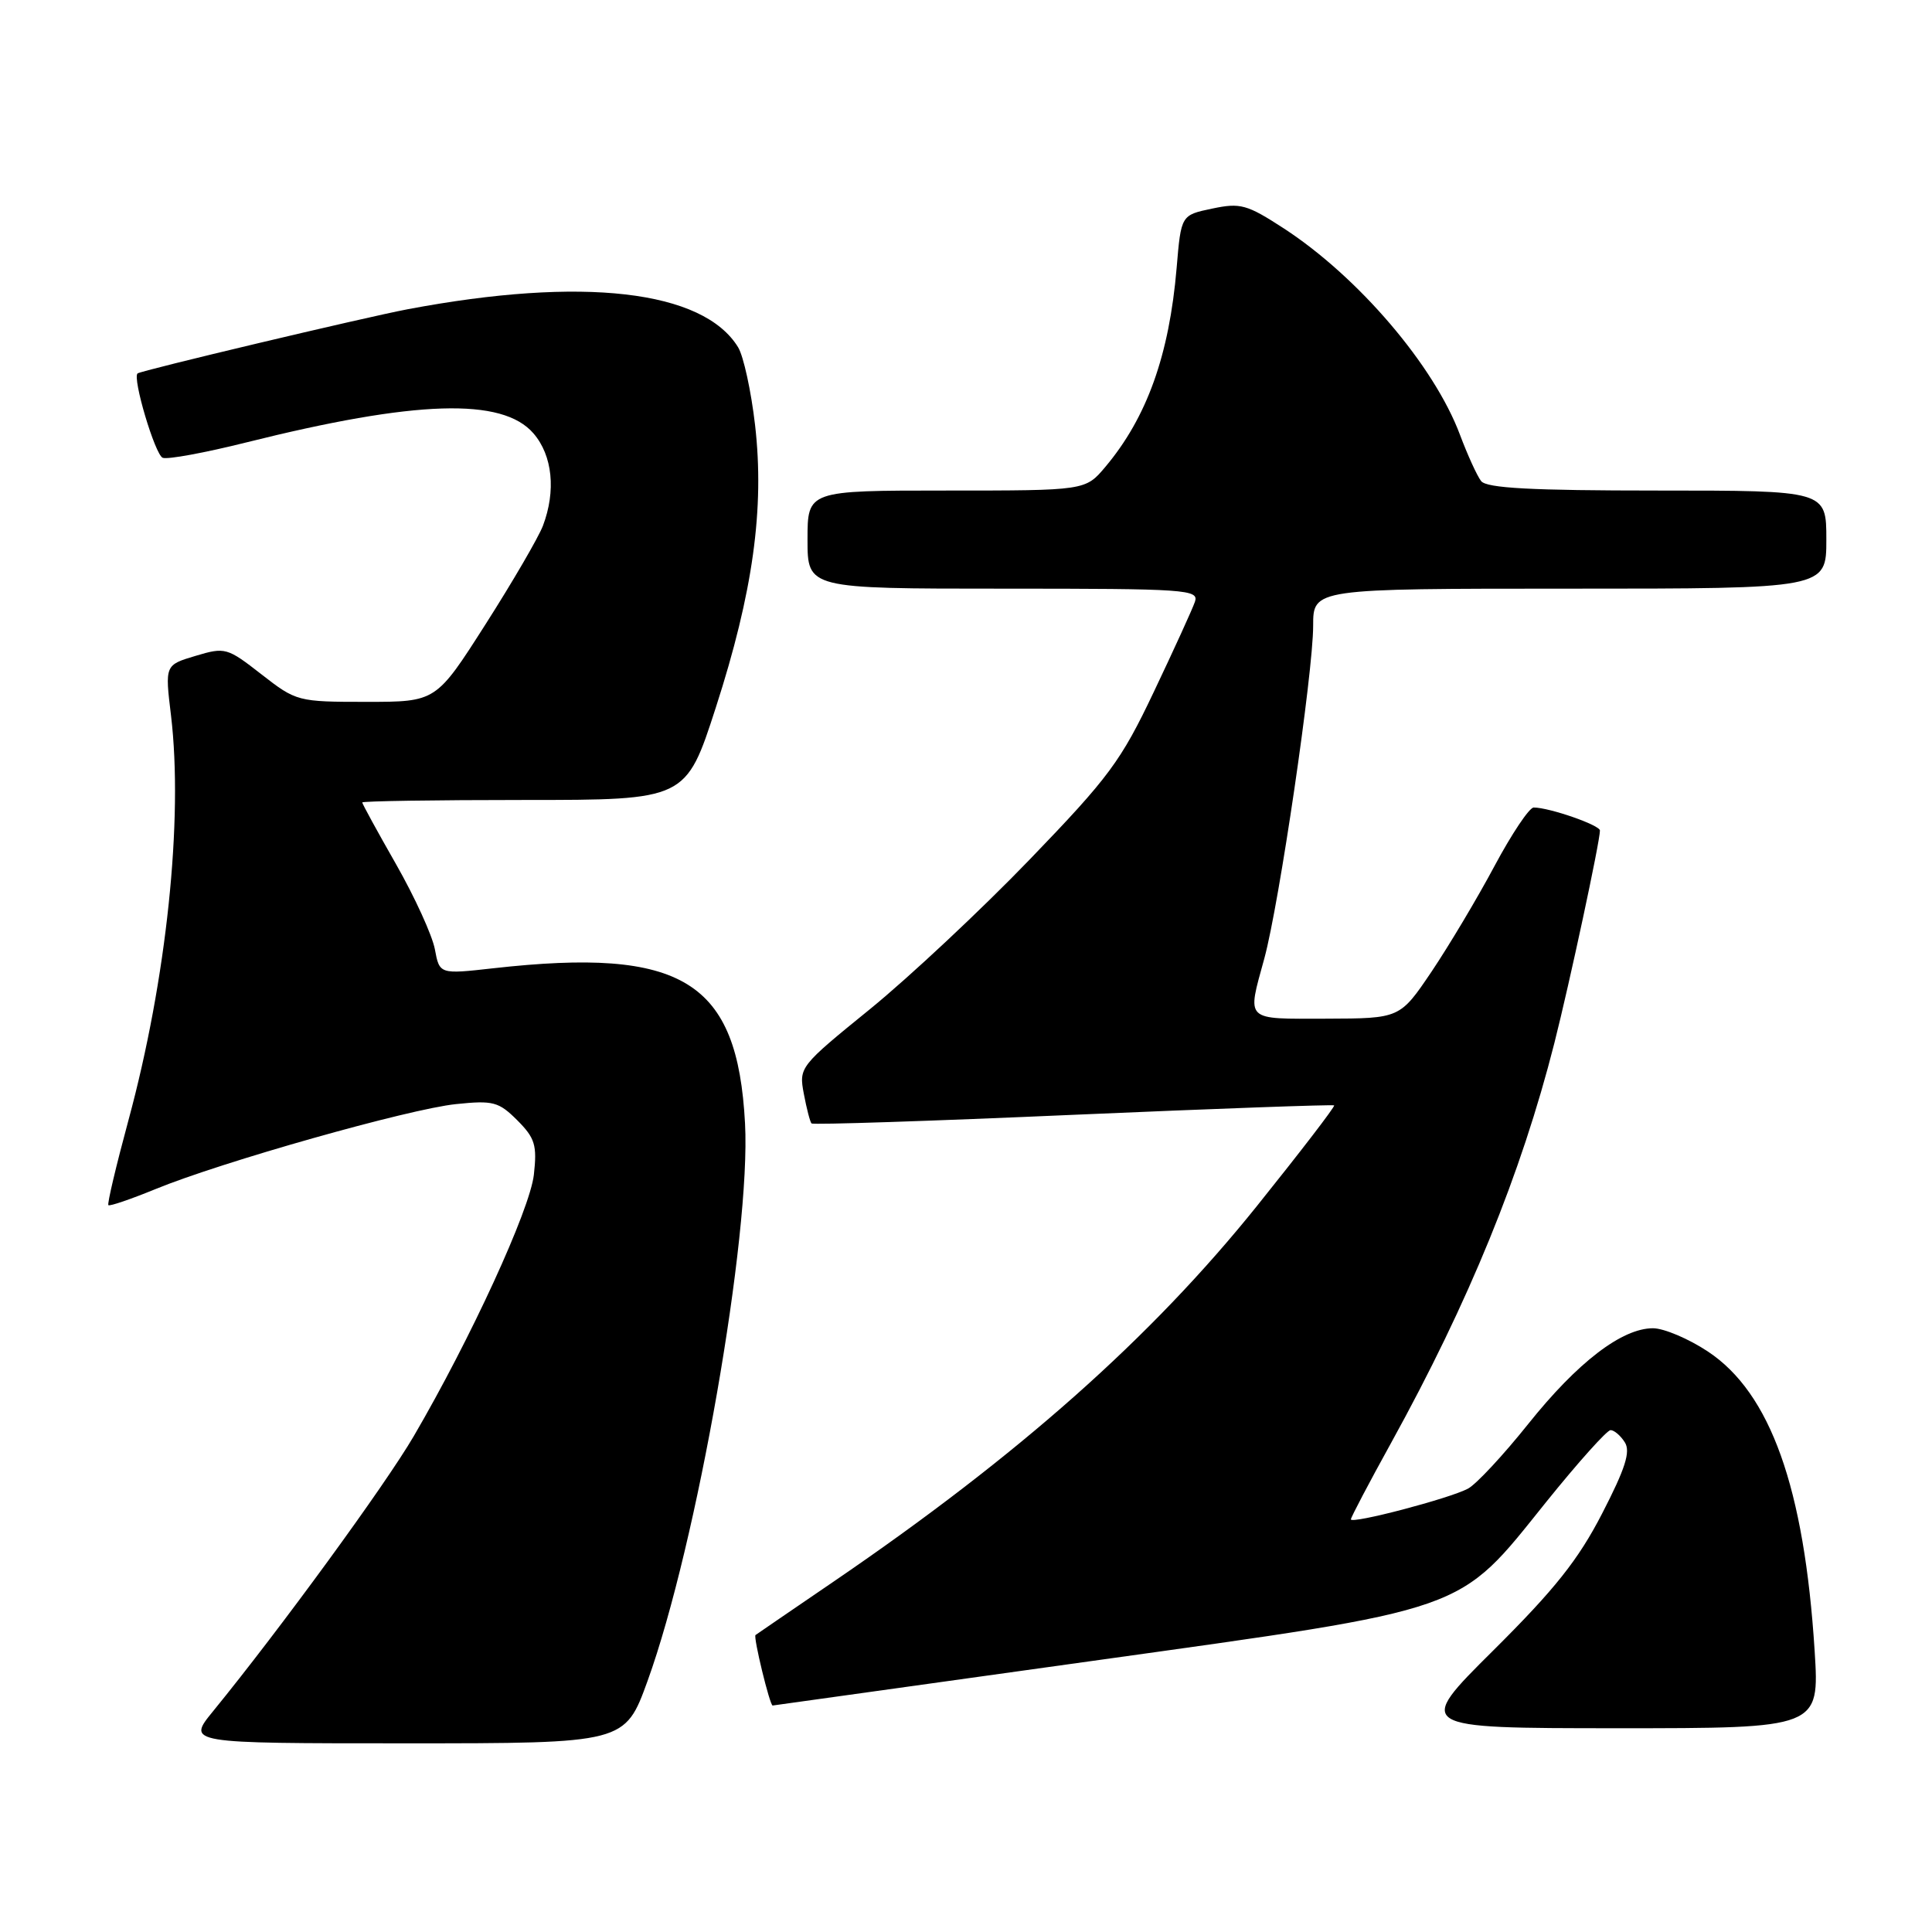 <?xml version="1.0" encoding="UTF-8" standalone="no"?>
<!DOCTYPE svg PUBLIC "-//W3C//DTD SVG 1.1//EN" "http://www.w3.org/Graphics/SVG/1.1/DTD/svg11.dtd" >
<svg xmlns="http://www.w3.org/2000/svg" xmlns:xlink="http://www.w3.org/1999/xlink" version="1.1" viewBox="0 0 256 256">
 <g >
 <path fill="currentColor"
d=" M 85.81 222.72 C 92.34 204.66 99.51 163.66 98.72 148.85 C 97.72 129.96 90.47 125.49 65.37 128.30 C 58.24 129.10 58.24 129.10 57.62 125.77 C 57.27 123.93 54.97 118.89 52.50 114.55 C 50.02 110.21 48.00 106.51 48.00 106.33 C 48.00 106.15 57.65 106.00 69.45 106.00 C 90.89 106.00 90.89 106.00 94.85 93.75 C 99.78 78.49 101.32 67.37 100.05 56.32 C 99.53 51.82 98.52 47.18 97.80 46.01 C 93.16 38.44 77.20 36.60 54.00 40.98 C 48.31 42.06 18.71 49.09 18.23 49.48 C 17.51 50.07 20.55 60.27 21.56 60.66 C 22.20 60.91 27.17 59.99 32.61 58.63 C 55.09 53.01 66.58 52.65 70.69 57.43 C 73.22 60.36 73.69 65.05 71.94 69.67 C 71.35 71.21 67.93 77.09 64.33 82.73 C 57.78 93.00 57.78 93.00 48.56 93.00 C 39.46 93.00 39.26 92.95 34.64 89.35 C 30.10 85.81 29.83 85.73 25.90 86.91 C 21.85 88.12 21.85 88.12 22.66 94.81 C 24.30 108.57 22.07 129.81 17.02 148.44 C 15.39 154.46 14.19 159.52 14.36 159.69 C 14.53 159.86 17.33 158.90 20.58 157.57 C 29.33 153.97 54.20 146.94 60.42 146.30 C 65.34 145.79 66.07 145.98 68.54 148.44 C 70.89 150.80 71.18 151.73 70.74 155.66 C 70.21 160.31 62.37 177.38 54.83 190.29 C 51.05 196.77 37.13 215.84 28.23 226.75 C 24.76 231.00 24.76 231.00 53.78 231.00 C 82.81 231.00 82.81 231.00 85.81 222.72 Z  M 240.45 218.75 C 239.08 197.15 234.60 184.57 226.30 179.08 C 223.75 177.39 220.47 176.00 219.03 176.00 C 214.91 176.00 209.03 180.51 202.50 188.68 C 199.20 192.81 195.61 196.67 194.52 197.25 C 192.10 198.55 179.00 201.99 179.00 201.32 C 179.00 201.06 181.40 196.49 184.34 191.17 C 194.66 172.46 201.55 155.58 205.96 138.22 C 208.00 130.17 212.00 111.52 212.00 110.05 C 212.00 109.33 205.29 107.00 203.22 107.00 C 202.64 107.00 200.31 110.49 198.03 114.75 C 195.76 119.01 192.00 125.30 189.70 128.73 C 185.50 134.95 185.50 134.95 175.75 134.98 C 164.81 135.00 165.23 135.41 167.53 127.00 C 169.51 119.74 174.00 89.14 174.00 82.91 C 174.00 78.00 174.00 78.00 208.00 78.00 C 242.00 78.00 242.00 78.00 242.00 71.50 C 242.00 65.00 242.00 65.00 219.62 65.00 C 202.91 65.00 197.00 64.68 196.26 63.75 C 195.72 63.06 194.46 60.29 193.45 57.60 C 190.02 48.44 180.00 36.71 170.12 30.27 C 165.23 27.09 164.36 26.85 160.62 27.64 C 156.50 28.50 156.50 28.50 155.91 35.50 C 154.93 47.06 151.97 55.32 146.46 61.87 C 143.82 65.00 143.82 65.00 125.41 65.00 C 107.00 65.00 107.00 65.00 107.00 71.50 C 107.00 78.00 107.00 78.00 132.97 78.00 C 157.26 78.00 158.90 78.11 158.33 79.75 C 158.00 80.71 155.55 86.08 152.89 91.67 C 148.53 100.86 146.93 103.01 136.42 113.91 C 130.02 120.55 120.52 129.44 115.32 133.68 C 105.95 141.29 105.85 141.41 106.51 144.93 C 106.88 146.90 107.34 148.66 107.53 148.86 C 107.73 149.06 123.33 148.55 142.19 147.72 C 161.06 146.90 176.62 146.34 176.78 146.47 C 176.93 146.61 172.33 152.60 166.56 159.79 C 152.54 177.25 134.97 192.84 110.50 209.54 C 105.00 213.29 100.33 216.49 100.11 216.65 C 99.79 216.89 102.01 226.02 102.38 225.99 C 102.45 225.99 121.48 223.33 144.68 220.09 C 195.09 213.05 193.03 213.77 204.87 199.03 C 209.09 193.79 212.93 189.50 213.41 189.50 C 213.89 189.50 214.74 190.23 215.30 191.12 C 216.08 192.35 215.36 194.60 212.29 200.55 C 209.13 206.68 206.03 210.58 197.88 218.68 C 187.50 228.99 187.50 228.99 214.30 229.00 C 241.09 229.00 241.09 229.00 240.45 218.75 Z "/>
</g>
</svg>